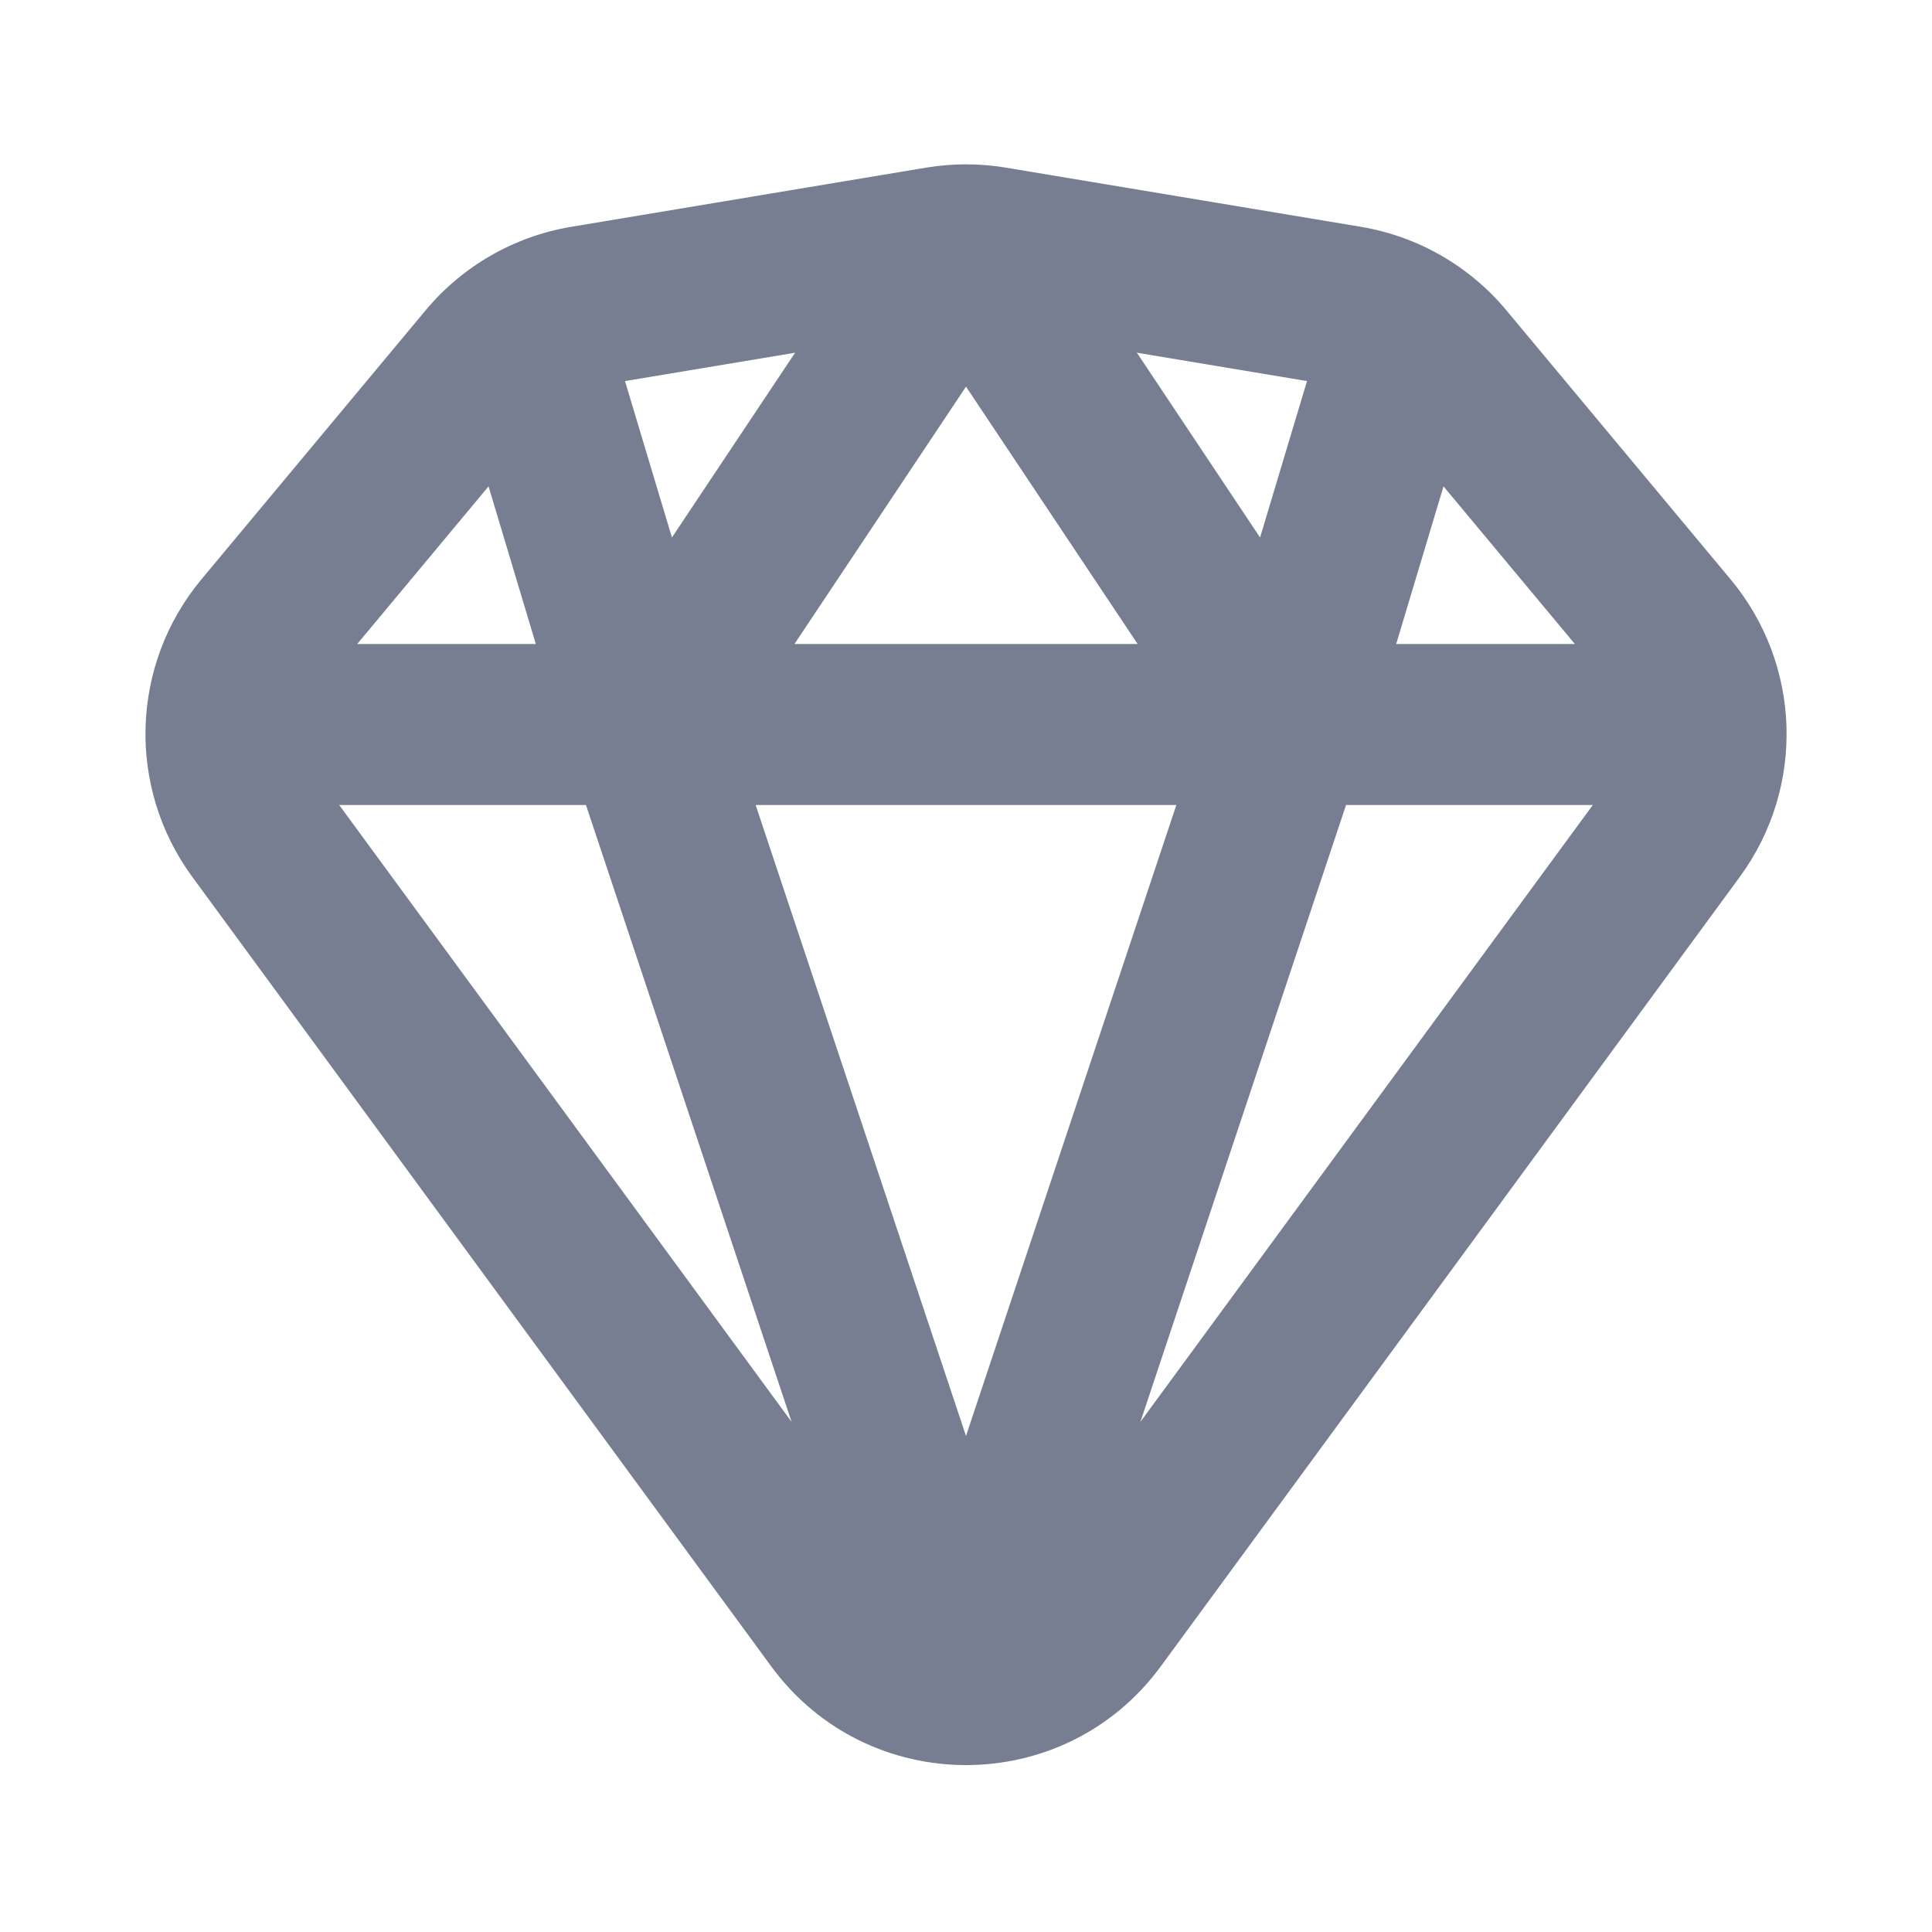 <svg width="24" height="24" viewBox="0 0 24 24" fill="none" xmlns="http://www.w3.org/2000/svg">
<path fill-rule="evenodd" clip-rule="evenodd" d="M4 9.709L11.194 19.518C11.593 20.063 12.407 20.063 12.806 19.518L20 9.709C20.271 9.339 20.256 8.831 19.962 8.478L17.177 5.136C17.023 4.952 16.809 4.829 16.573 4.79L12.165 4.055C12.056 4.037 11.945 4.037 11.836 4.055L7.427 4.79C7.191 4.829 6.977 4.952 6.824 5.136L4.039 8.478C3.745 8.831 3.729 9.339 4 9.709ZM2.388 10.892L9.581 20.701C10.78 22.335 13.221 22.335 14.419 20.701L21.613 10.892C22.428 9.78 22.381 8.256 21.498 7.197L18.713 3.855C18.253 3.303 17.61 2.935 16.902 2.817L12.493 2.082C12.167 2.028 11.834 2.028 11.507 2.082L7.099 2.817C6.39 2.935 5.747 3.303 5.287 3.855L2.502 7.197C1.62 8.256 1.573 9.78 2.388 10.892Z" fill="#777E91"/>
<path fill-rule="evenodd" clip-rule="evenodd" d="M16.721 10H20C20.552 10 21 9.552 21 9C21 8.448 20.552 8 20 8H17.344L18.171 5.245C18.329 4.716 18.029 4.159 17.5 4C16.971 3.842 16.414 4.142 16.255 4.671L15.653 6.677L13.294 3.138C13.005 2.705 12.52 2.445 12 2.445C11.48 2.445 10.995 2.705 10.706 3.138L8.347 6.677L7.745 4.671C7.587 4.142 7.029 3.842 6.5 4C5.971 4.159 5.671 4.716 5.83 5.245L6.656 8H4C3.448 8 3 8.448 3 9C3 9.552 3.448 10 4 10H7.279L10.751 20.416C10.931 20.954 11.434 21.316 12 21.316C12.566 21.316 13.069 20.954 13.249 20.416L16.721 10ZM14.132 8L12 4.803L9.869 8H14.132ZM9.387 10L12 17.838L14.613 10H9.387Z" fill="#777E91"/>
</svg>
